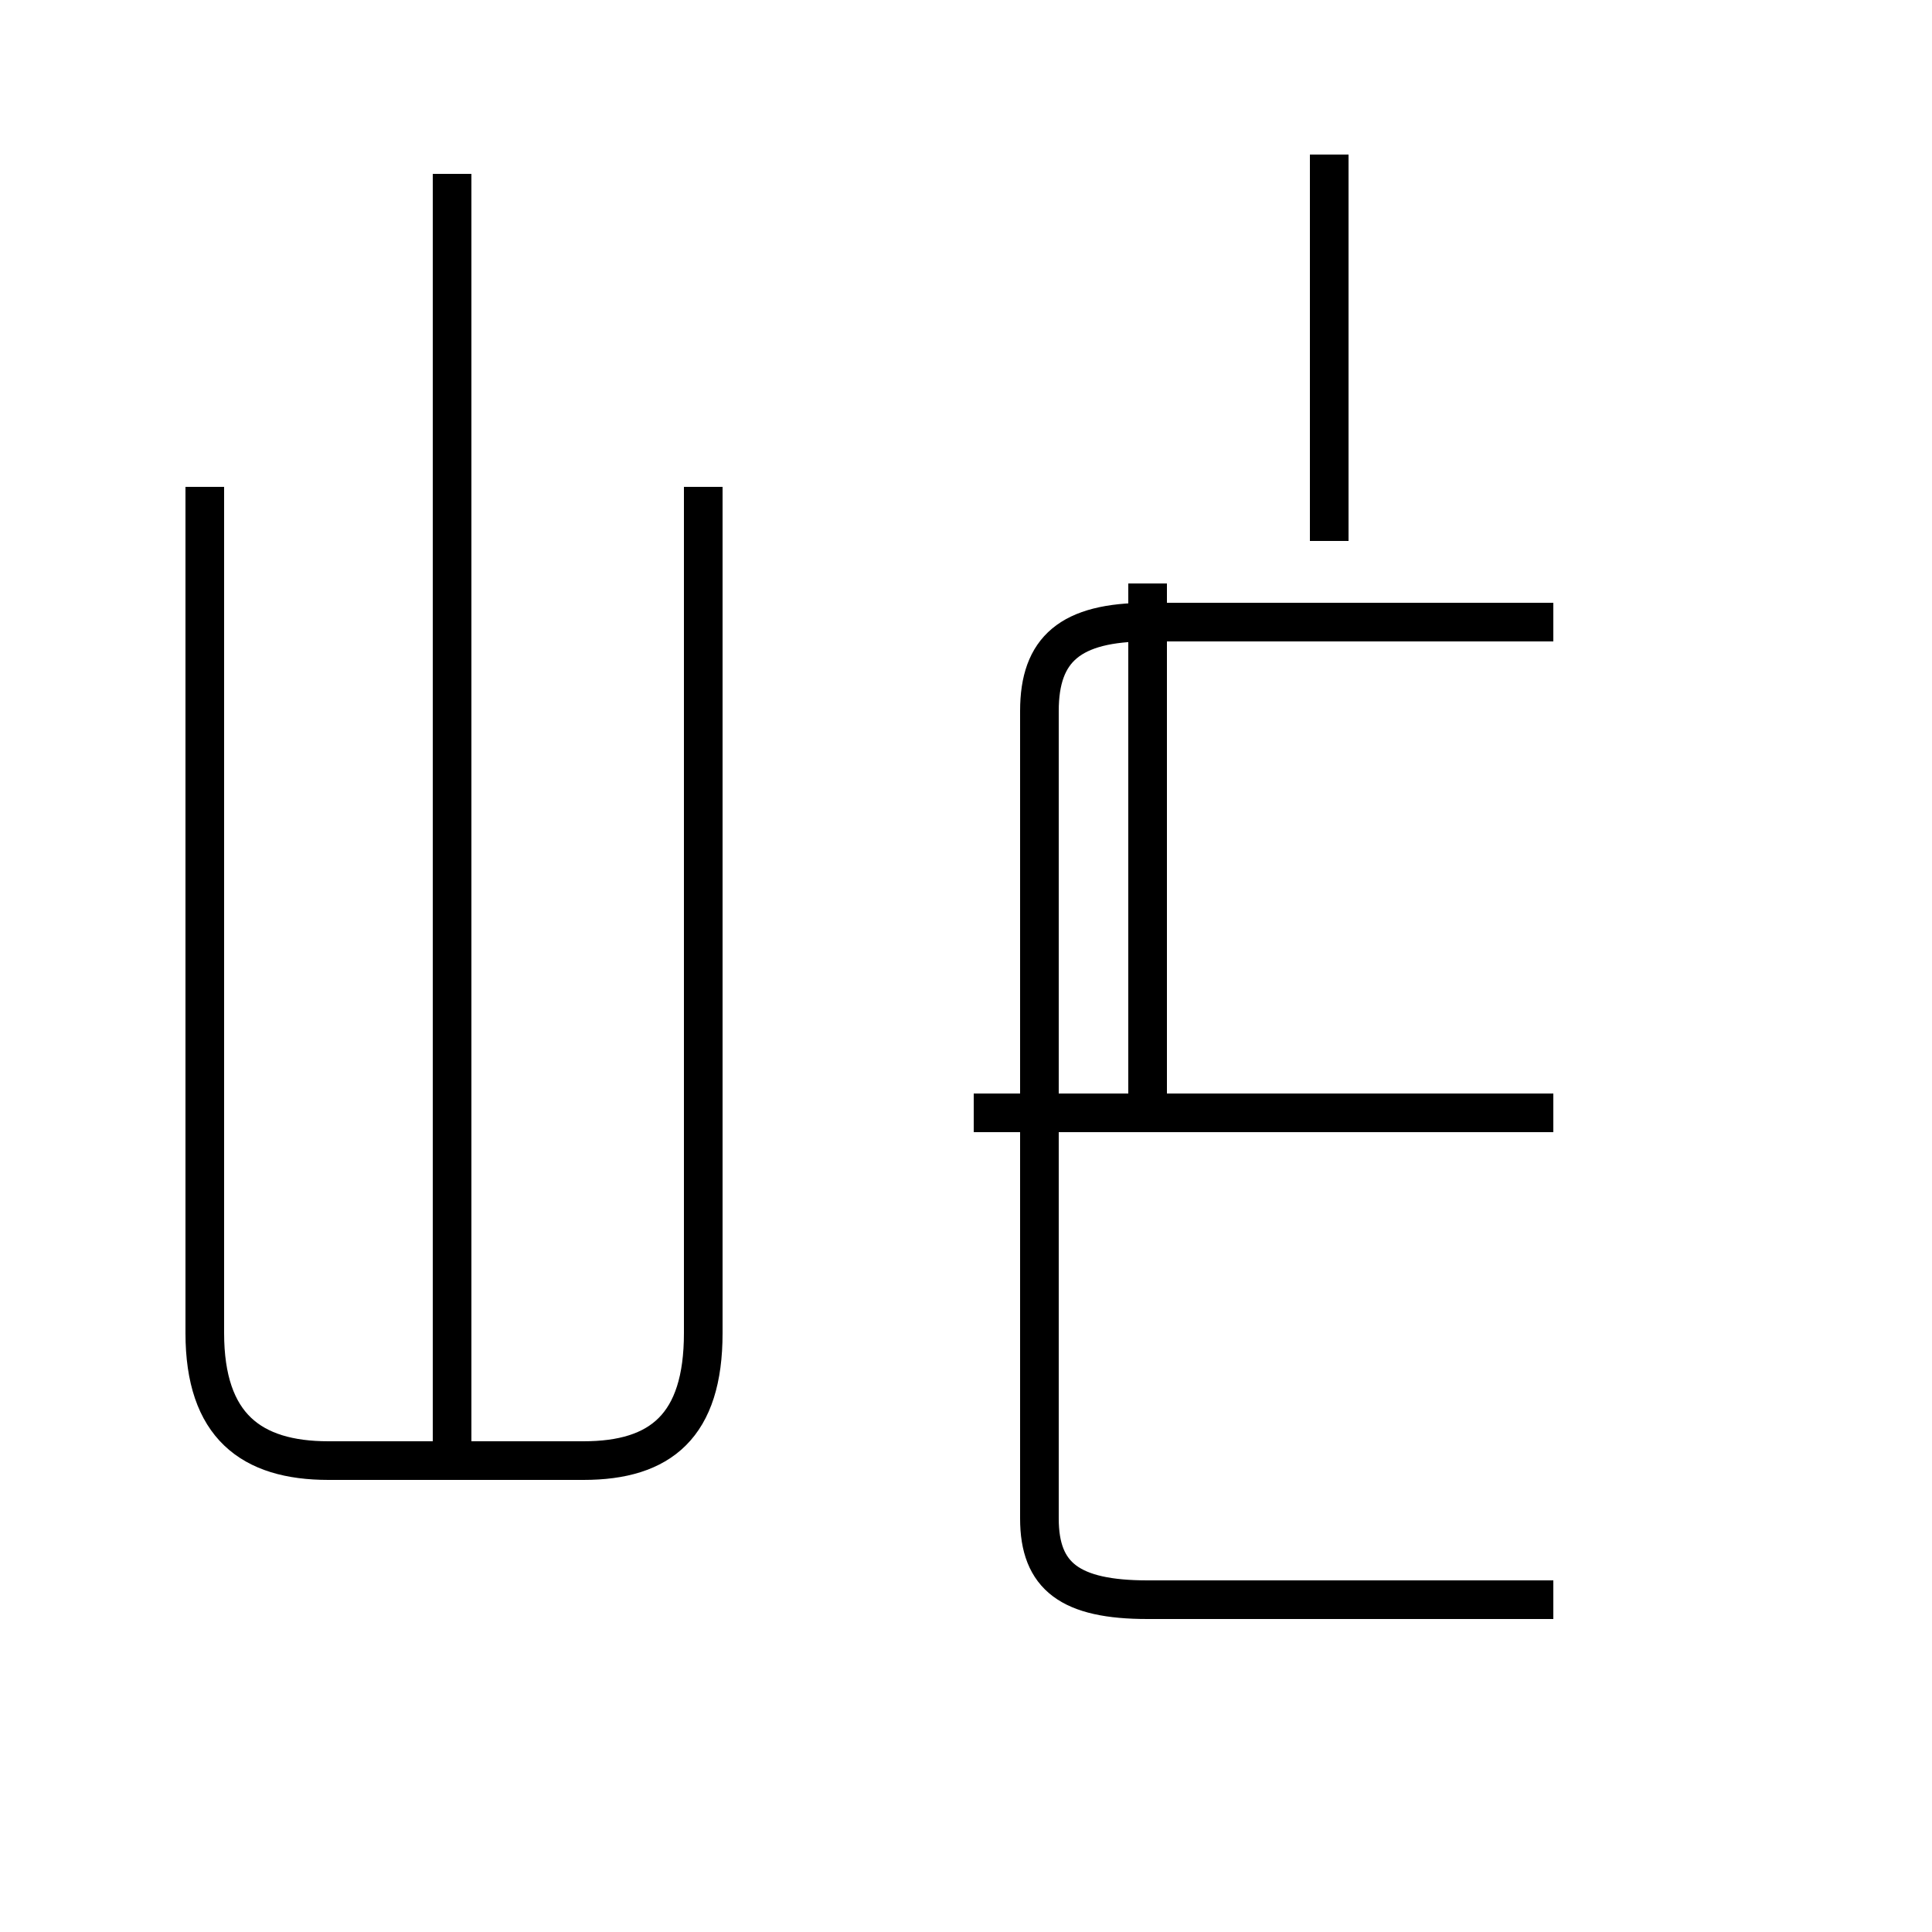 <?xml version='1.0' encoding='utf8'?>
<svg viewBox="0.0 -44.0 50.0 50.0" version="1.1" xmlns="http://www.w3.org/2000/svg">
<rect x="0.0" y="-44.0" width="50.0" height="50.0" fill="#808080" stroke="none"/>
<rect x="-1000" y="-1000" width="2000" height="2000" stroke="white" fill="white"/>
<g style="fill:none; stroke:#000000;  stroke-width:1">
<path d="M 11.7 6.3 L 11.7 39.5 M 5.3 31.4 L 5.3 9.5 C 5.3 7.1 6.5 6.2 8.5 6.2 L 15.1 6.2 C 17.1 6.2 18.2 7.1 18.2 9.5 L 18.2 31.4 M 29.7 15.2 L 29.7 28.9 M 40.2 15.2 L 25.2 15.2 M 40.2 2.6 L 29.7 2.6 C 27.7 2.6 26.9 3.2 26.9 4.7 L 26.9 25.6 C 26.9 27.2 27.7 27.9 29.7 27.9 L 40.2 27.9 M 34.4 30.0 L 34.4 40.0" transform="scale(1, -1)" />
</g>
</svg>